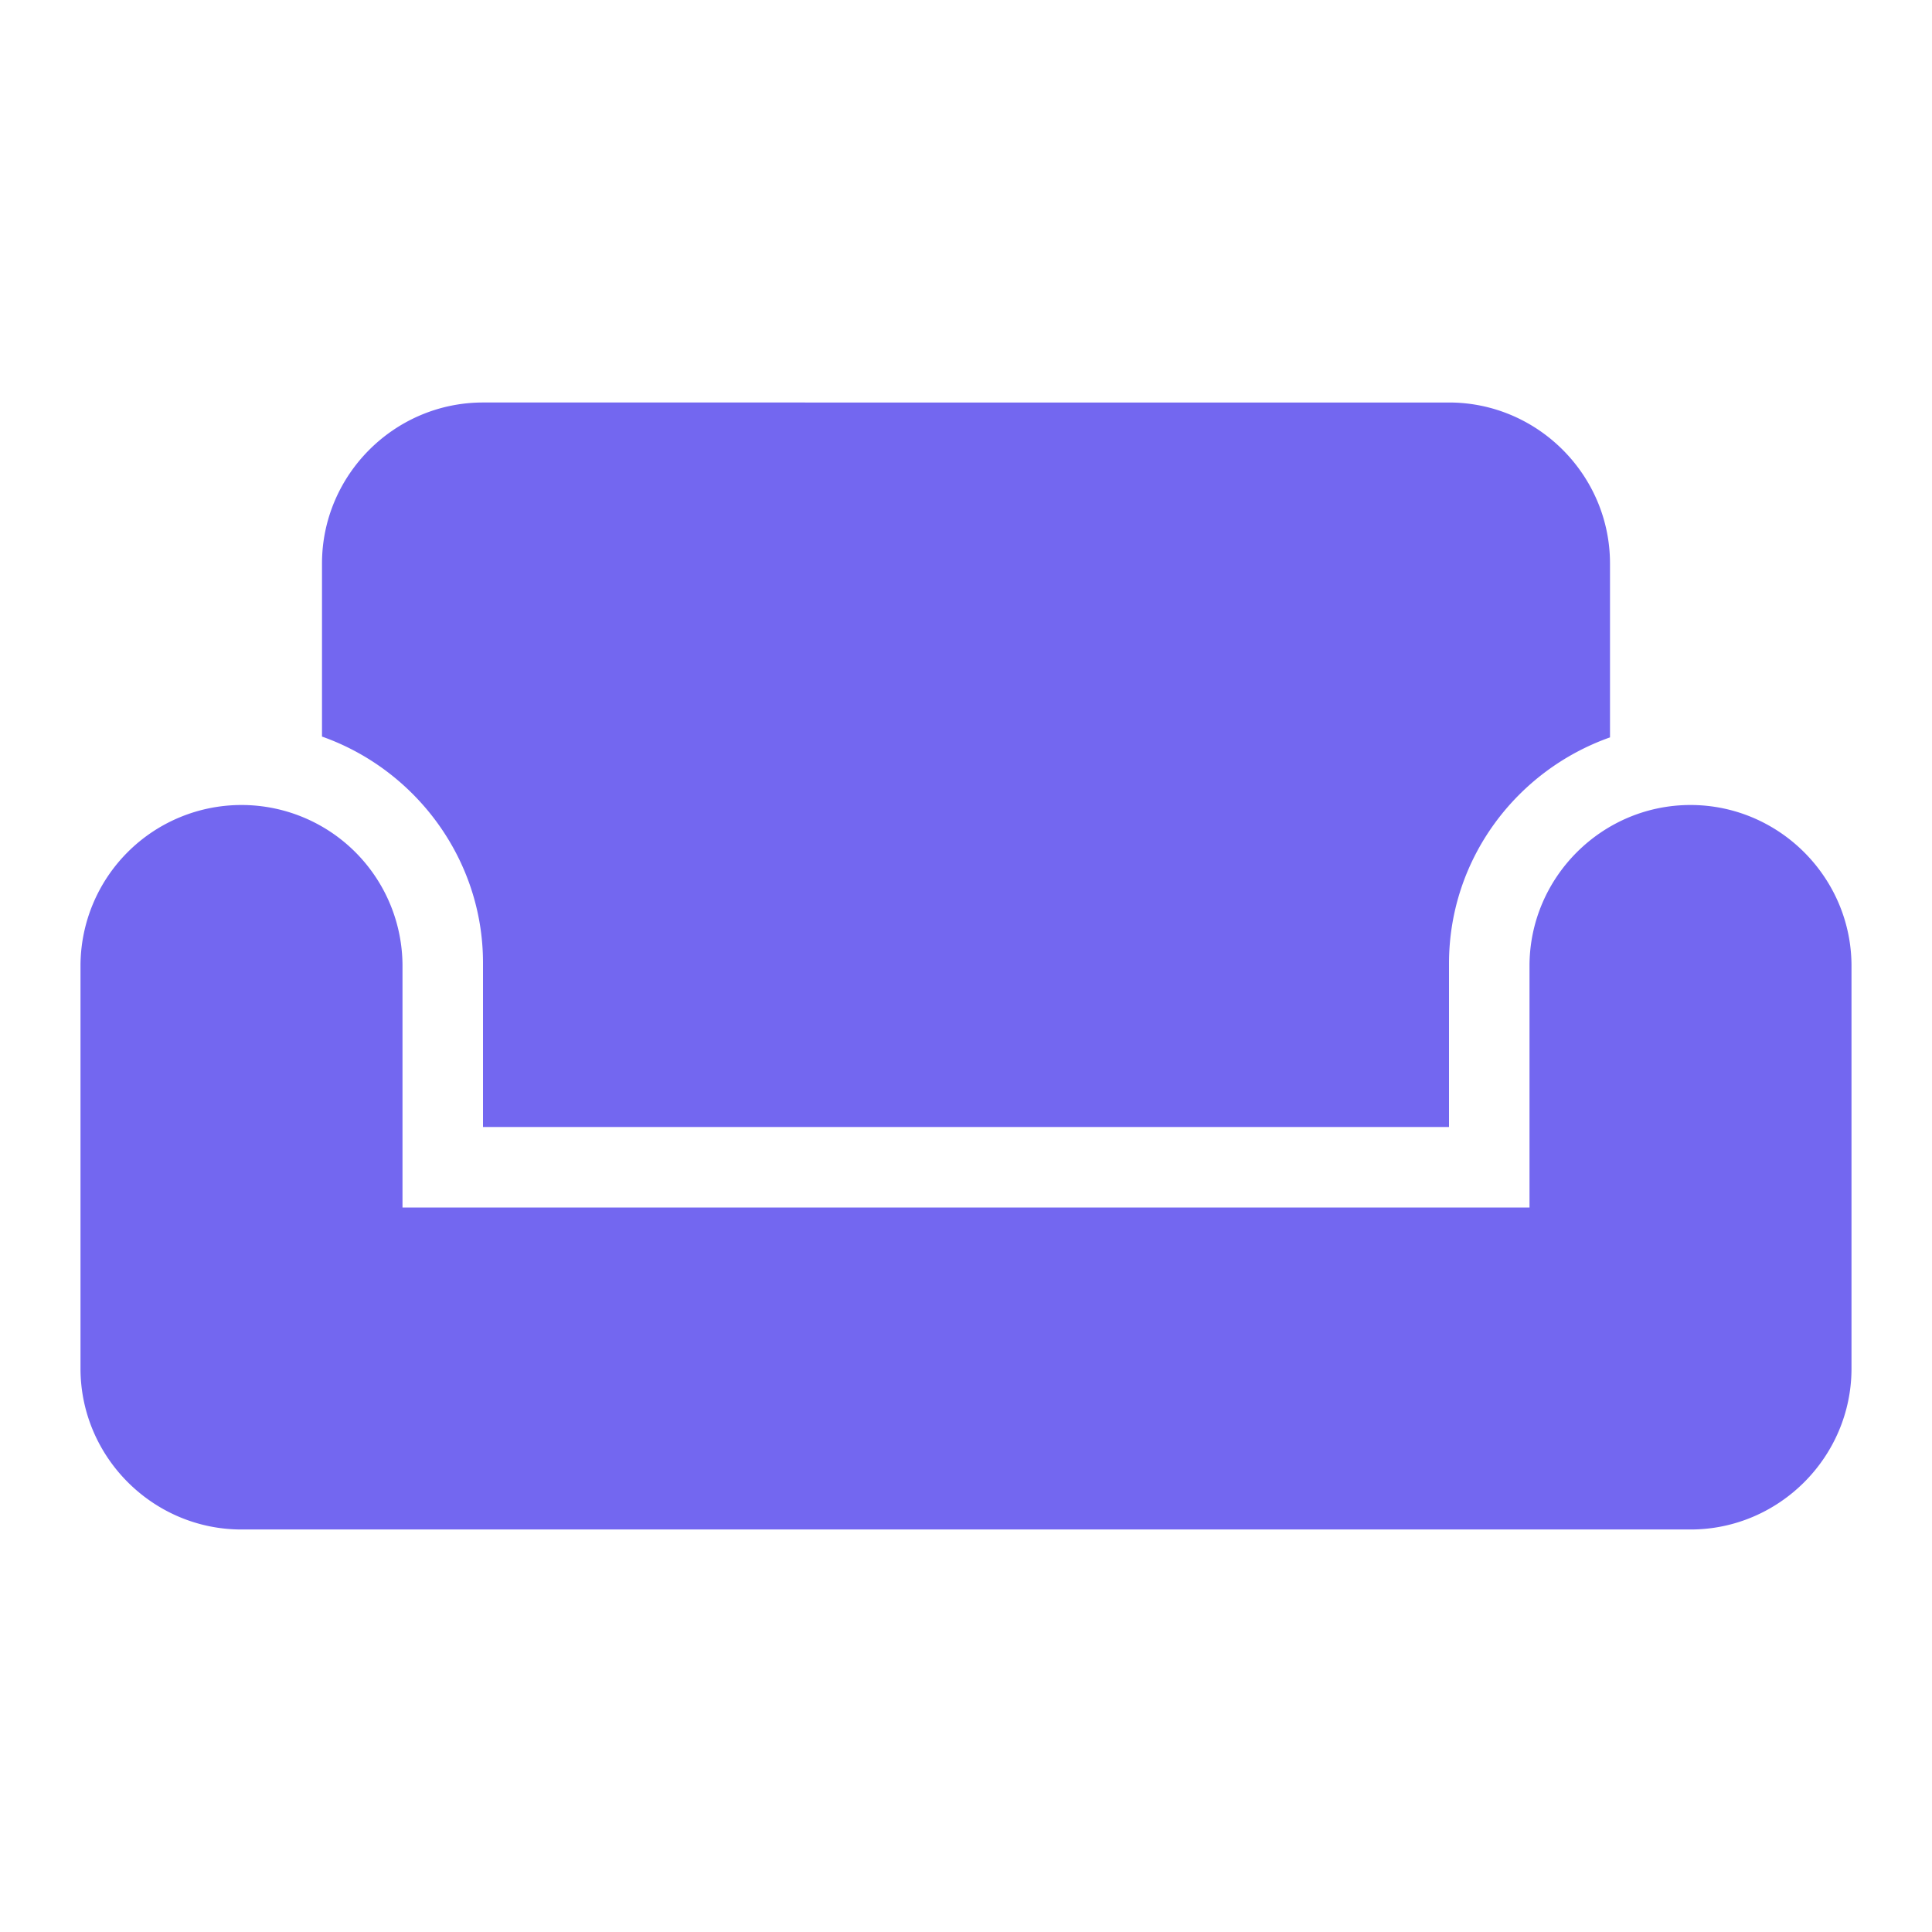<svg xmlns="http://www.w3.org/2000/svg" width="24" height="24" fill="#7367F0"><path fill="none" d="M0 0h24v24H0z"/><path d="M21 10c-1.1 0-2 .9-2 2v3H5v-3a2 2 0 1 0-4 0v5c0 1.1.9 2 2 2h18c1.1 0 2-.9 2-2v-5c0-1.1-.9-2-2-2m-3-5H6c-1.1 0-2 .9-2 2v2.15c1.16.41 2 1.52 2 2.81V14h12v-2.03c0-1.3.84-2.4 2-2.81V7c0-1.1-.9-2-2-2"/></svg>